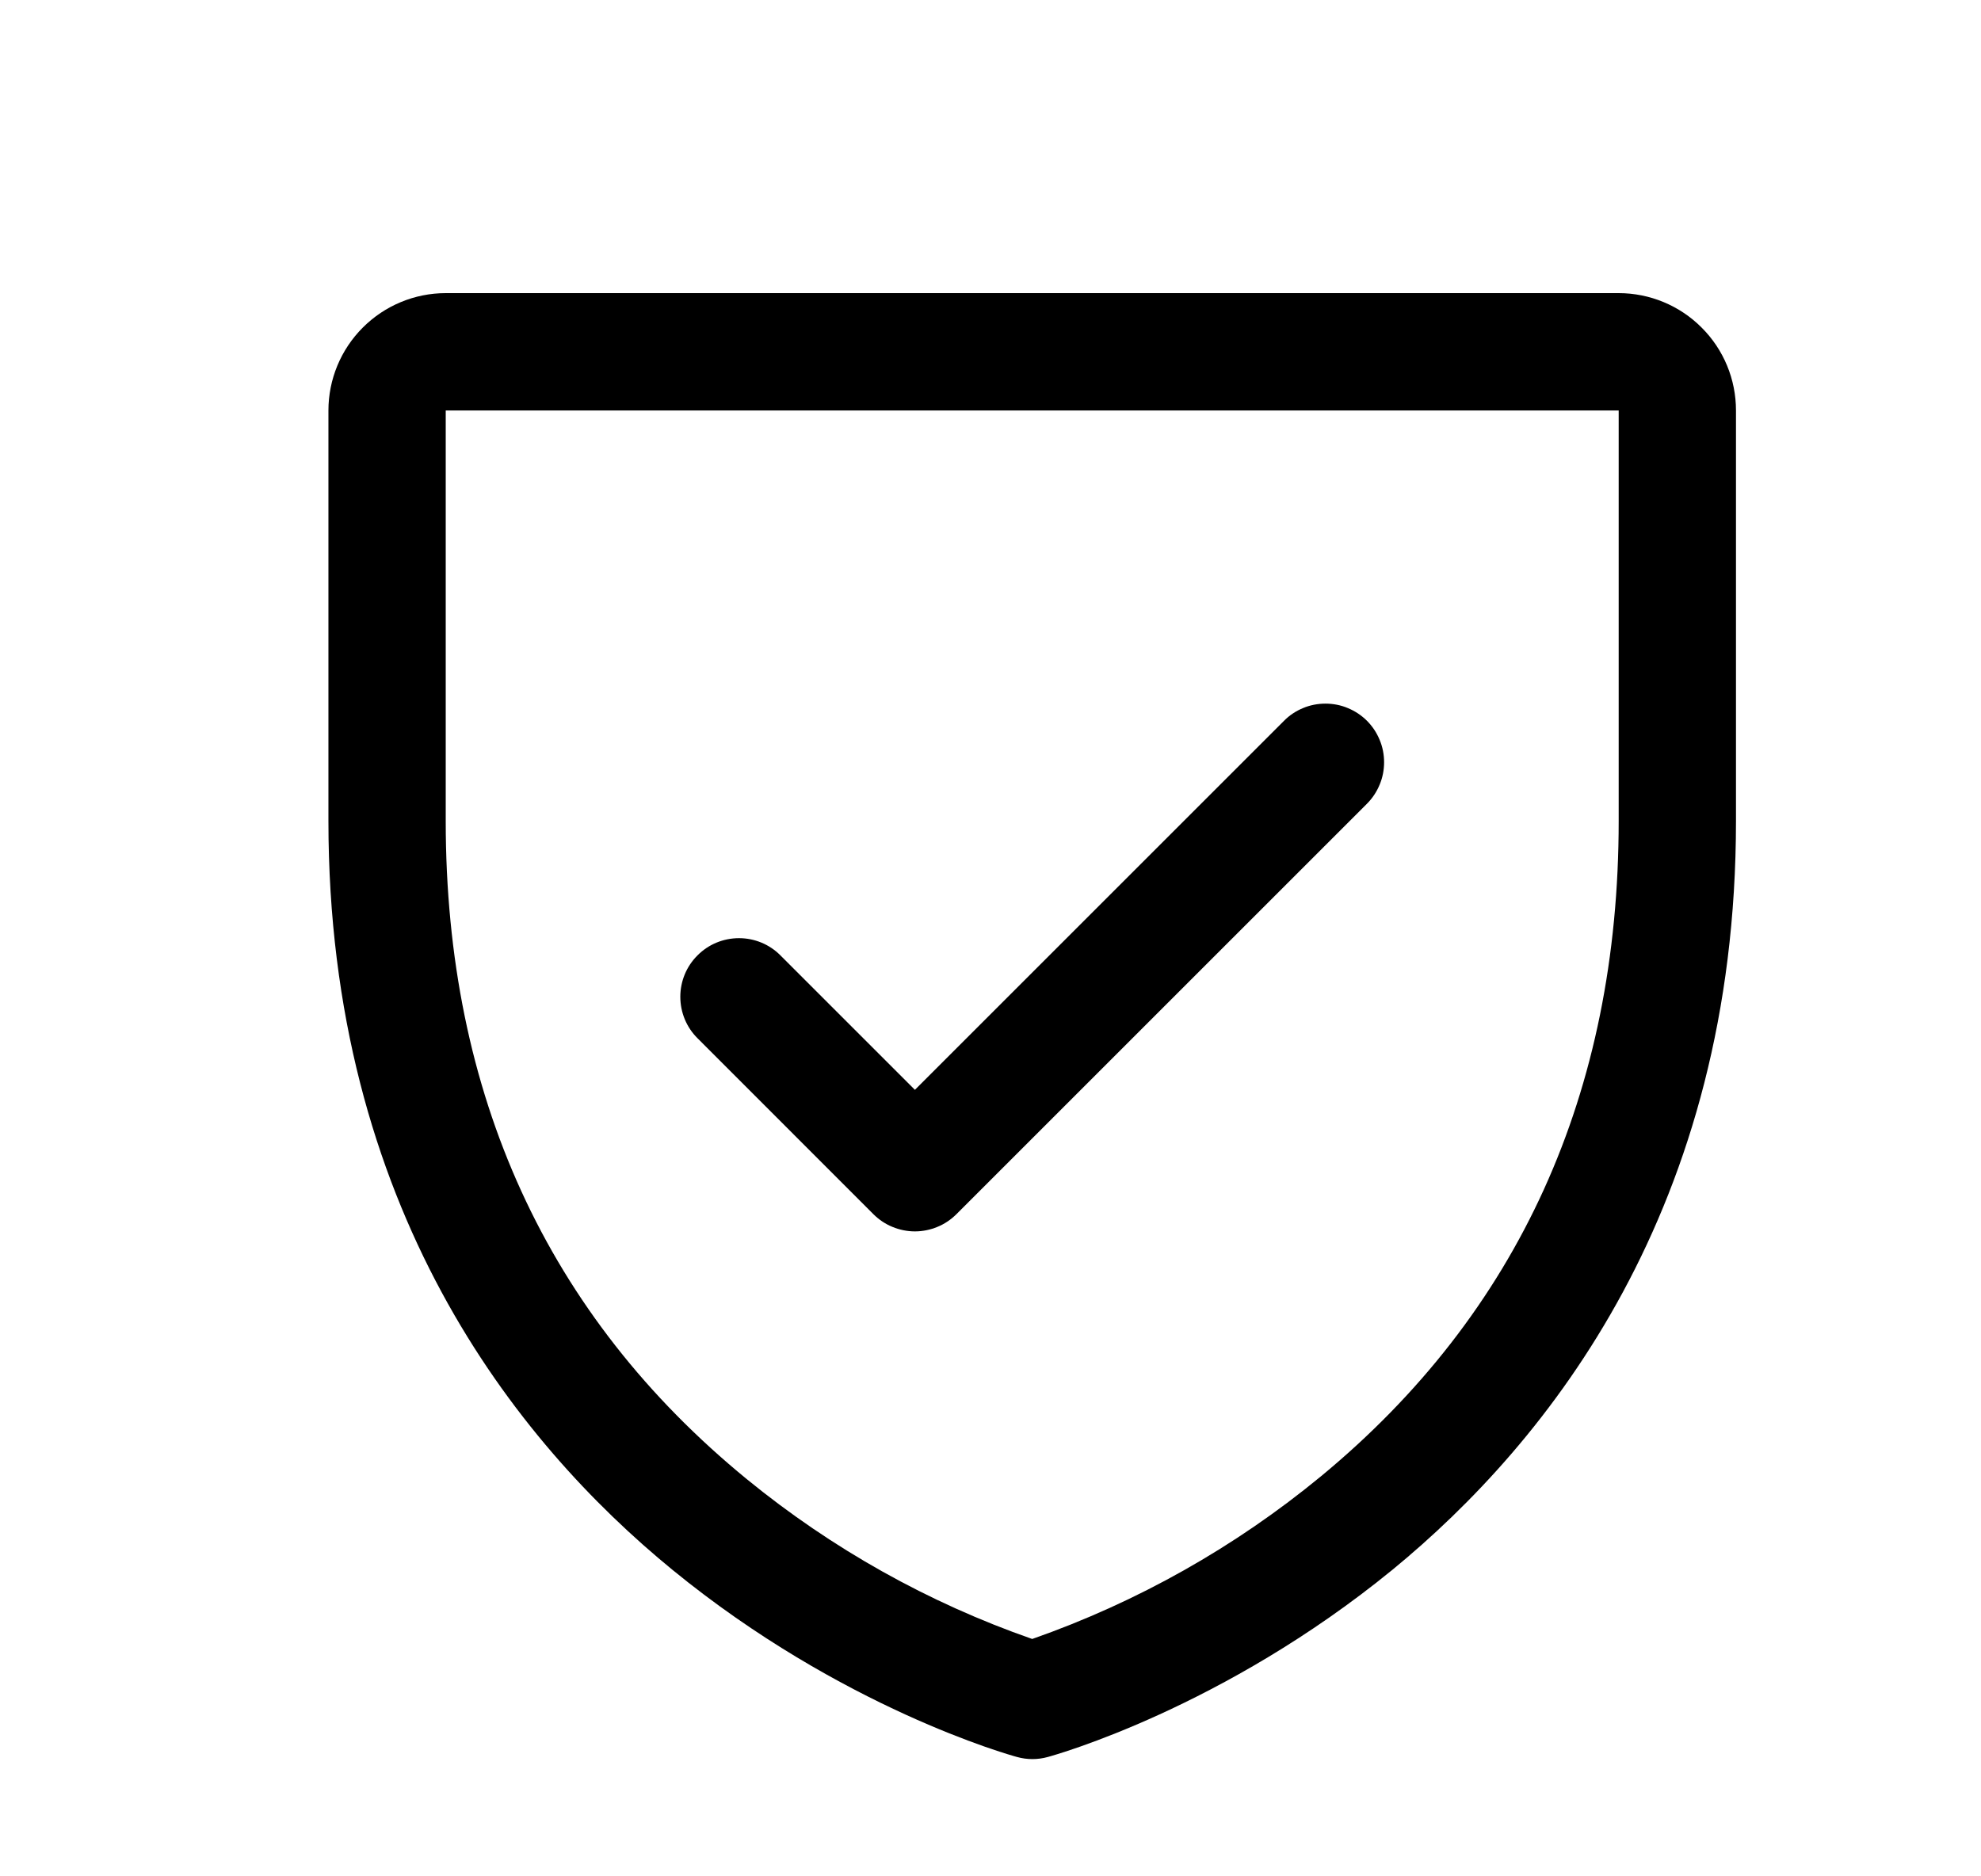 <svg width="19" height="18" viewBox="0 0 19 18" fill="none" xmlns="http://www.w3.org/2000/svg">
<path d="M15.525 2.812H4.275C3.977 2.812 3.691 2.931 3.48 3.142C3.269 3.353 3.15 3.639 3.15 3.938V7.875C3.15 11.582 4.944 13.828 6.45 15.06C8.071 16.386 9.684 16.836 9.754 16.855C9.851 16.882 9.953 16.882 10.05 16.855C10.12 16.836 11.731 16.386 13.354 15.06C14.856 13.828 16.65 11.582 16.65 7.875V3.938C16.65 3.639 16.532 3.353 16.32 3.142C16.11 2.931 15.823 2.812 15.525 2.812ZM15.525 7.875C15.525 10.482 14.565 12.597 12.67 14.162C11.846 14.841 10.908 15.37 9.9 15.723C8.905 15.376 7.979 14.857 7.163 14.19C5.247 12.622 4.275 10.498 4.275 7.875V3.938H15.525V7.875ZM6.69 9.96C6.584 9.855 6.525 9.712 6.525 9.562C6.525 9.413 6.584 9.27 6.69 9.165C6.795 9.059 6.938 9 7.088 9C7.237 9 7.38 9.059 7.485 9.165L8.775 10.455L12.315 6.915C12.367 6.862 12.429 6.821 12.497 6.793C12.565 6.764 12.639 6.75 12.713 6.75C12.786 6.75 12.86 6.764 12.928 6.793C12.996 6.821 13.058 6.862 13.111 6.915C13.163 6.967 13.204 7.029 13.232 7.097C13.261 7.165 13.275 7.239 13.275 7.312C13.275 7.386 13.261 7.46 13.232 7.528C13.204 7.596 13.163 7.658 13.111 7.71L9.173 11.648C9.121 11.7 9.059 11.742 8.99 11.77C8.922 11.798 8.849 11.813 8.775 11.813C8.701 11.813 8.628 11.798 8.56 11.77C8.491 11.742 8.429 11.7 8.377 11.648L6.69 9.96Z" fill="black"/>
</svg>
